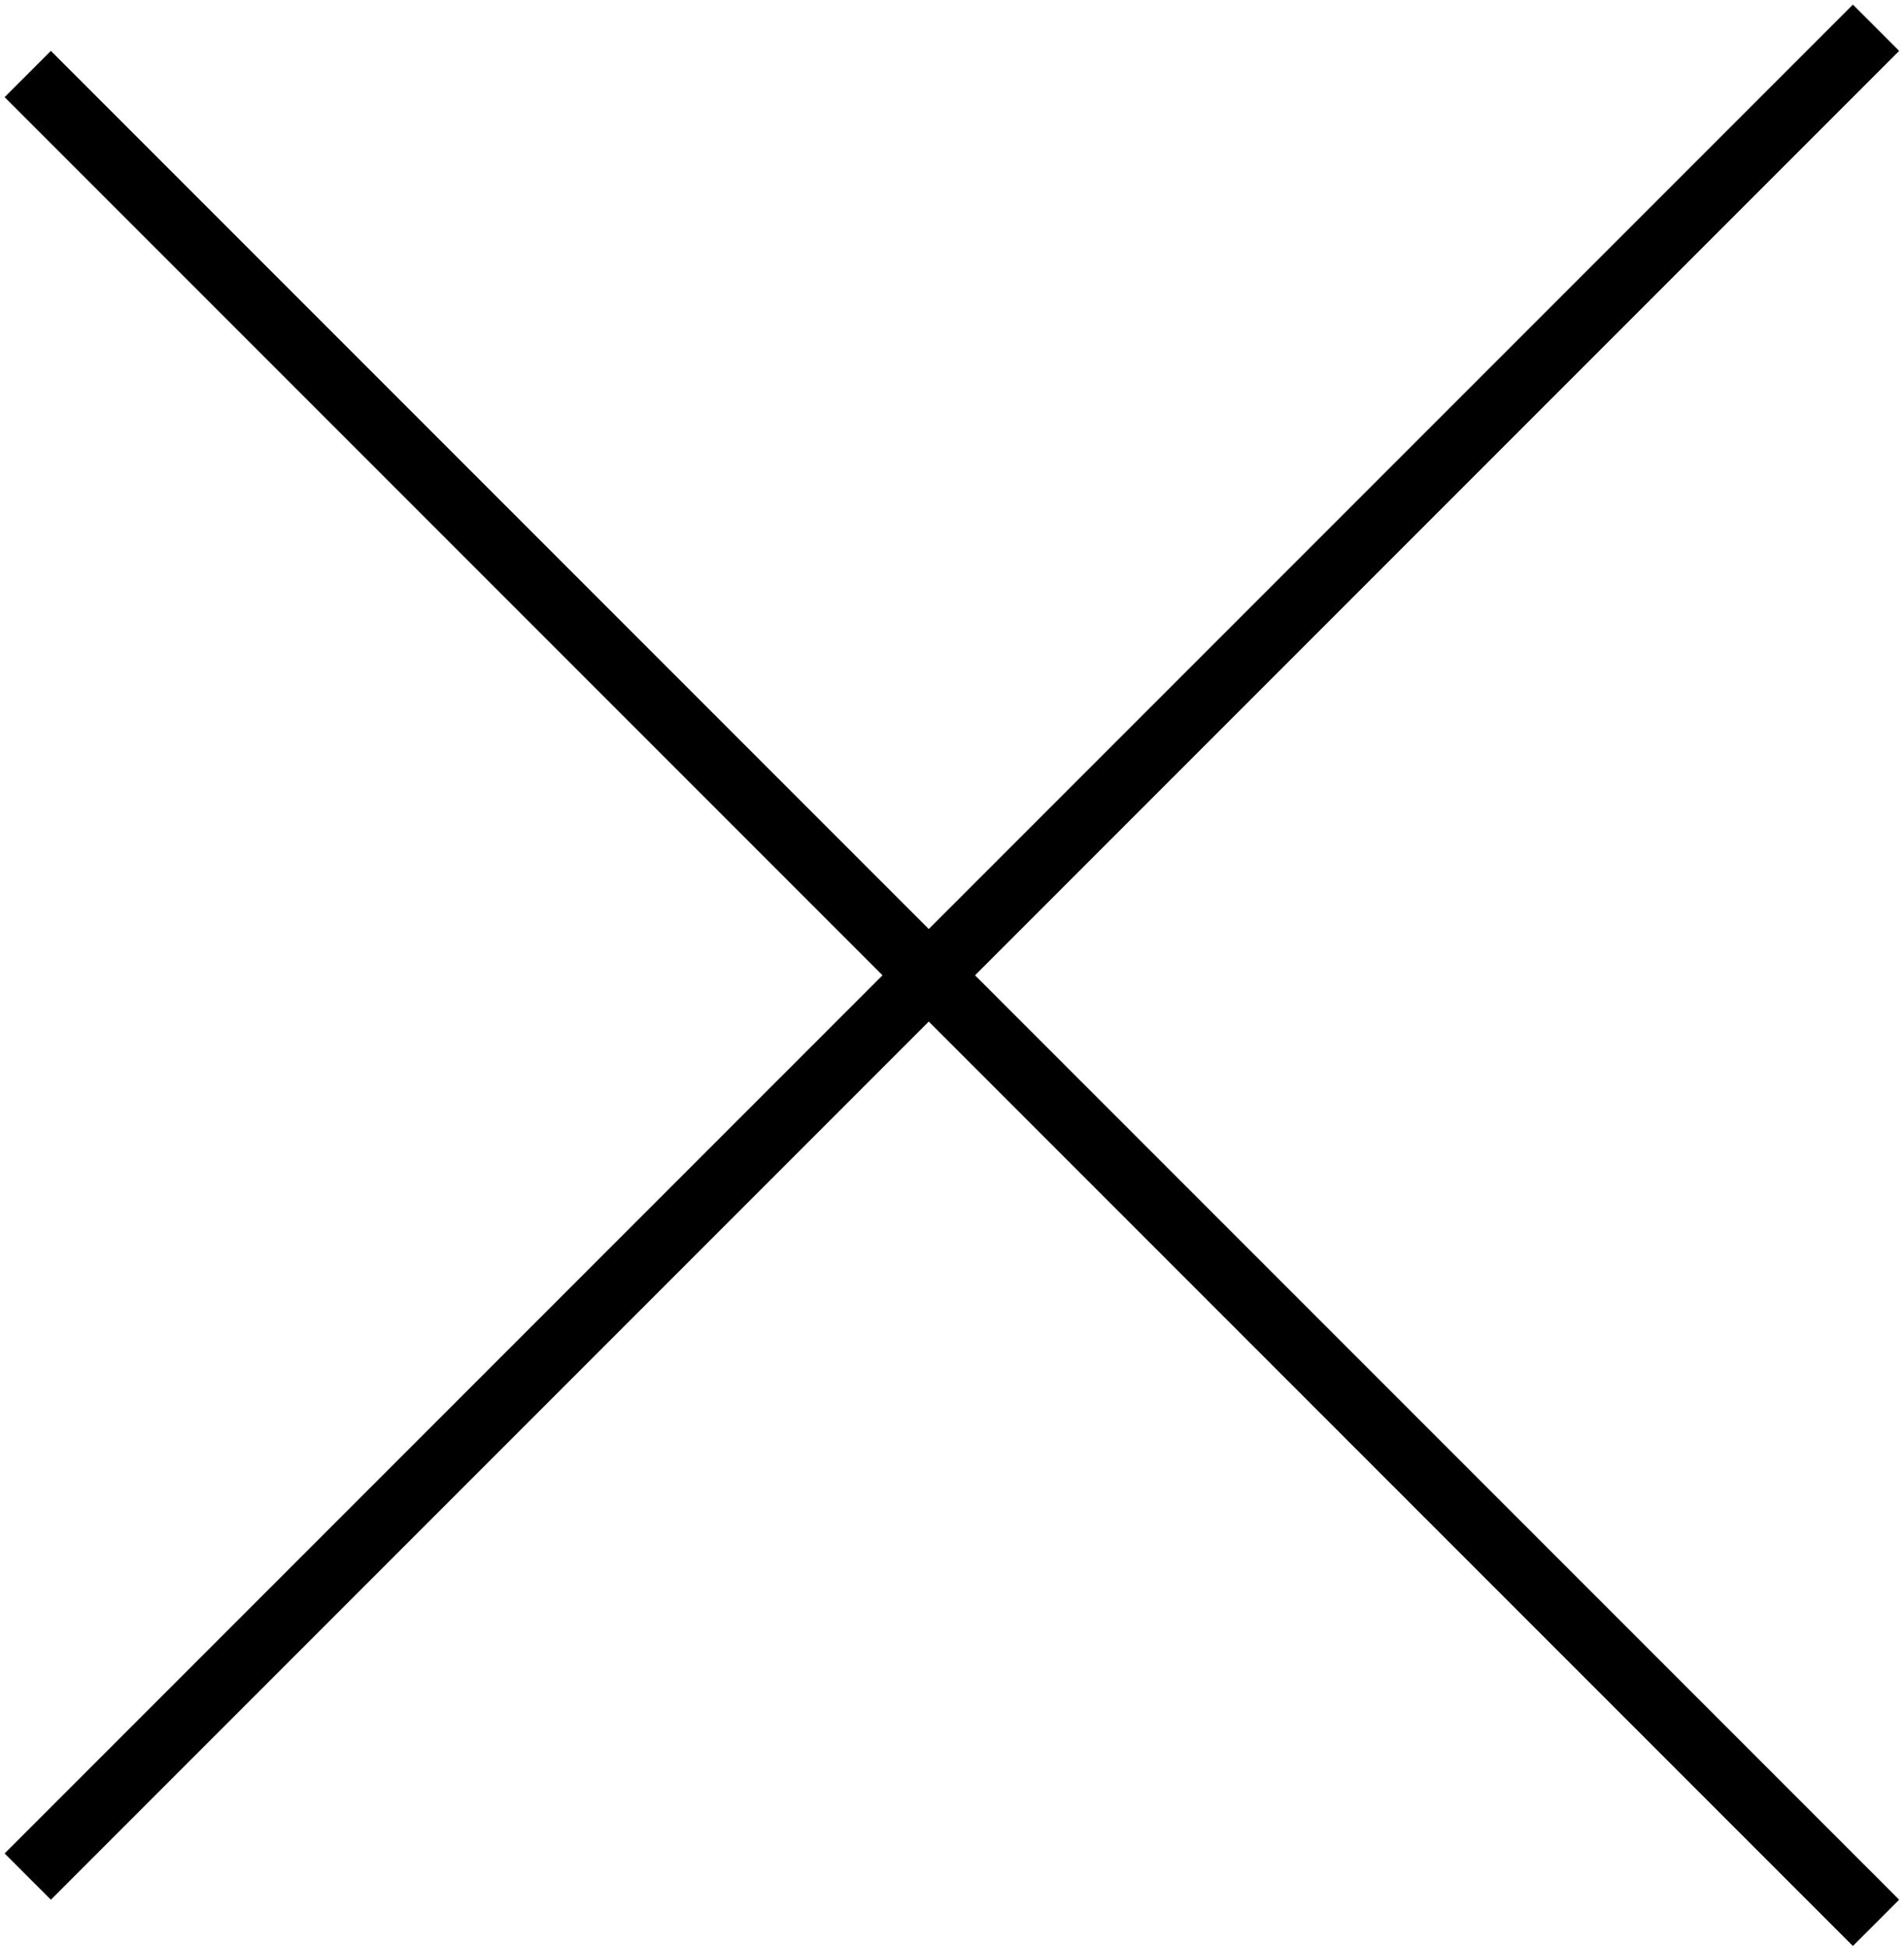 <svg width="262" height="268" viewBox="0 0 262 268" fill="none" xmlns="http://www.w3.org/2000/svg">
<line x1="3.818" y1="258.15" x2="258.15" y2="3.818" stroke="black" stroke-width="9"/>
<line x1="258.15" y1="264.514" x2="3.818" y2="10.182" stroke="black" stroke-width="9"/>
</svg>
